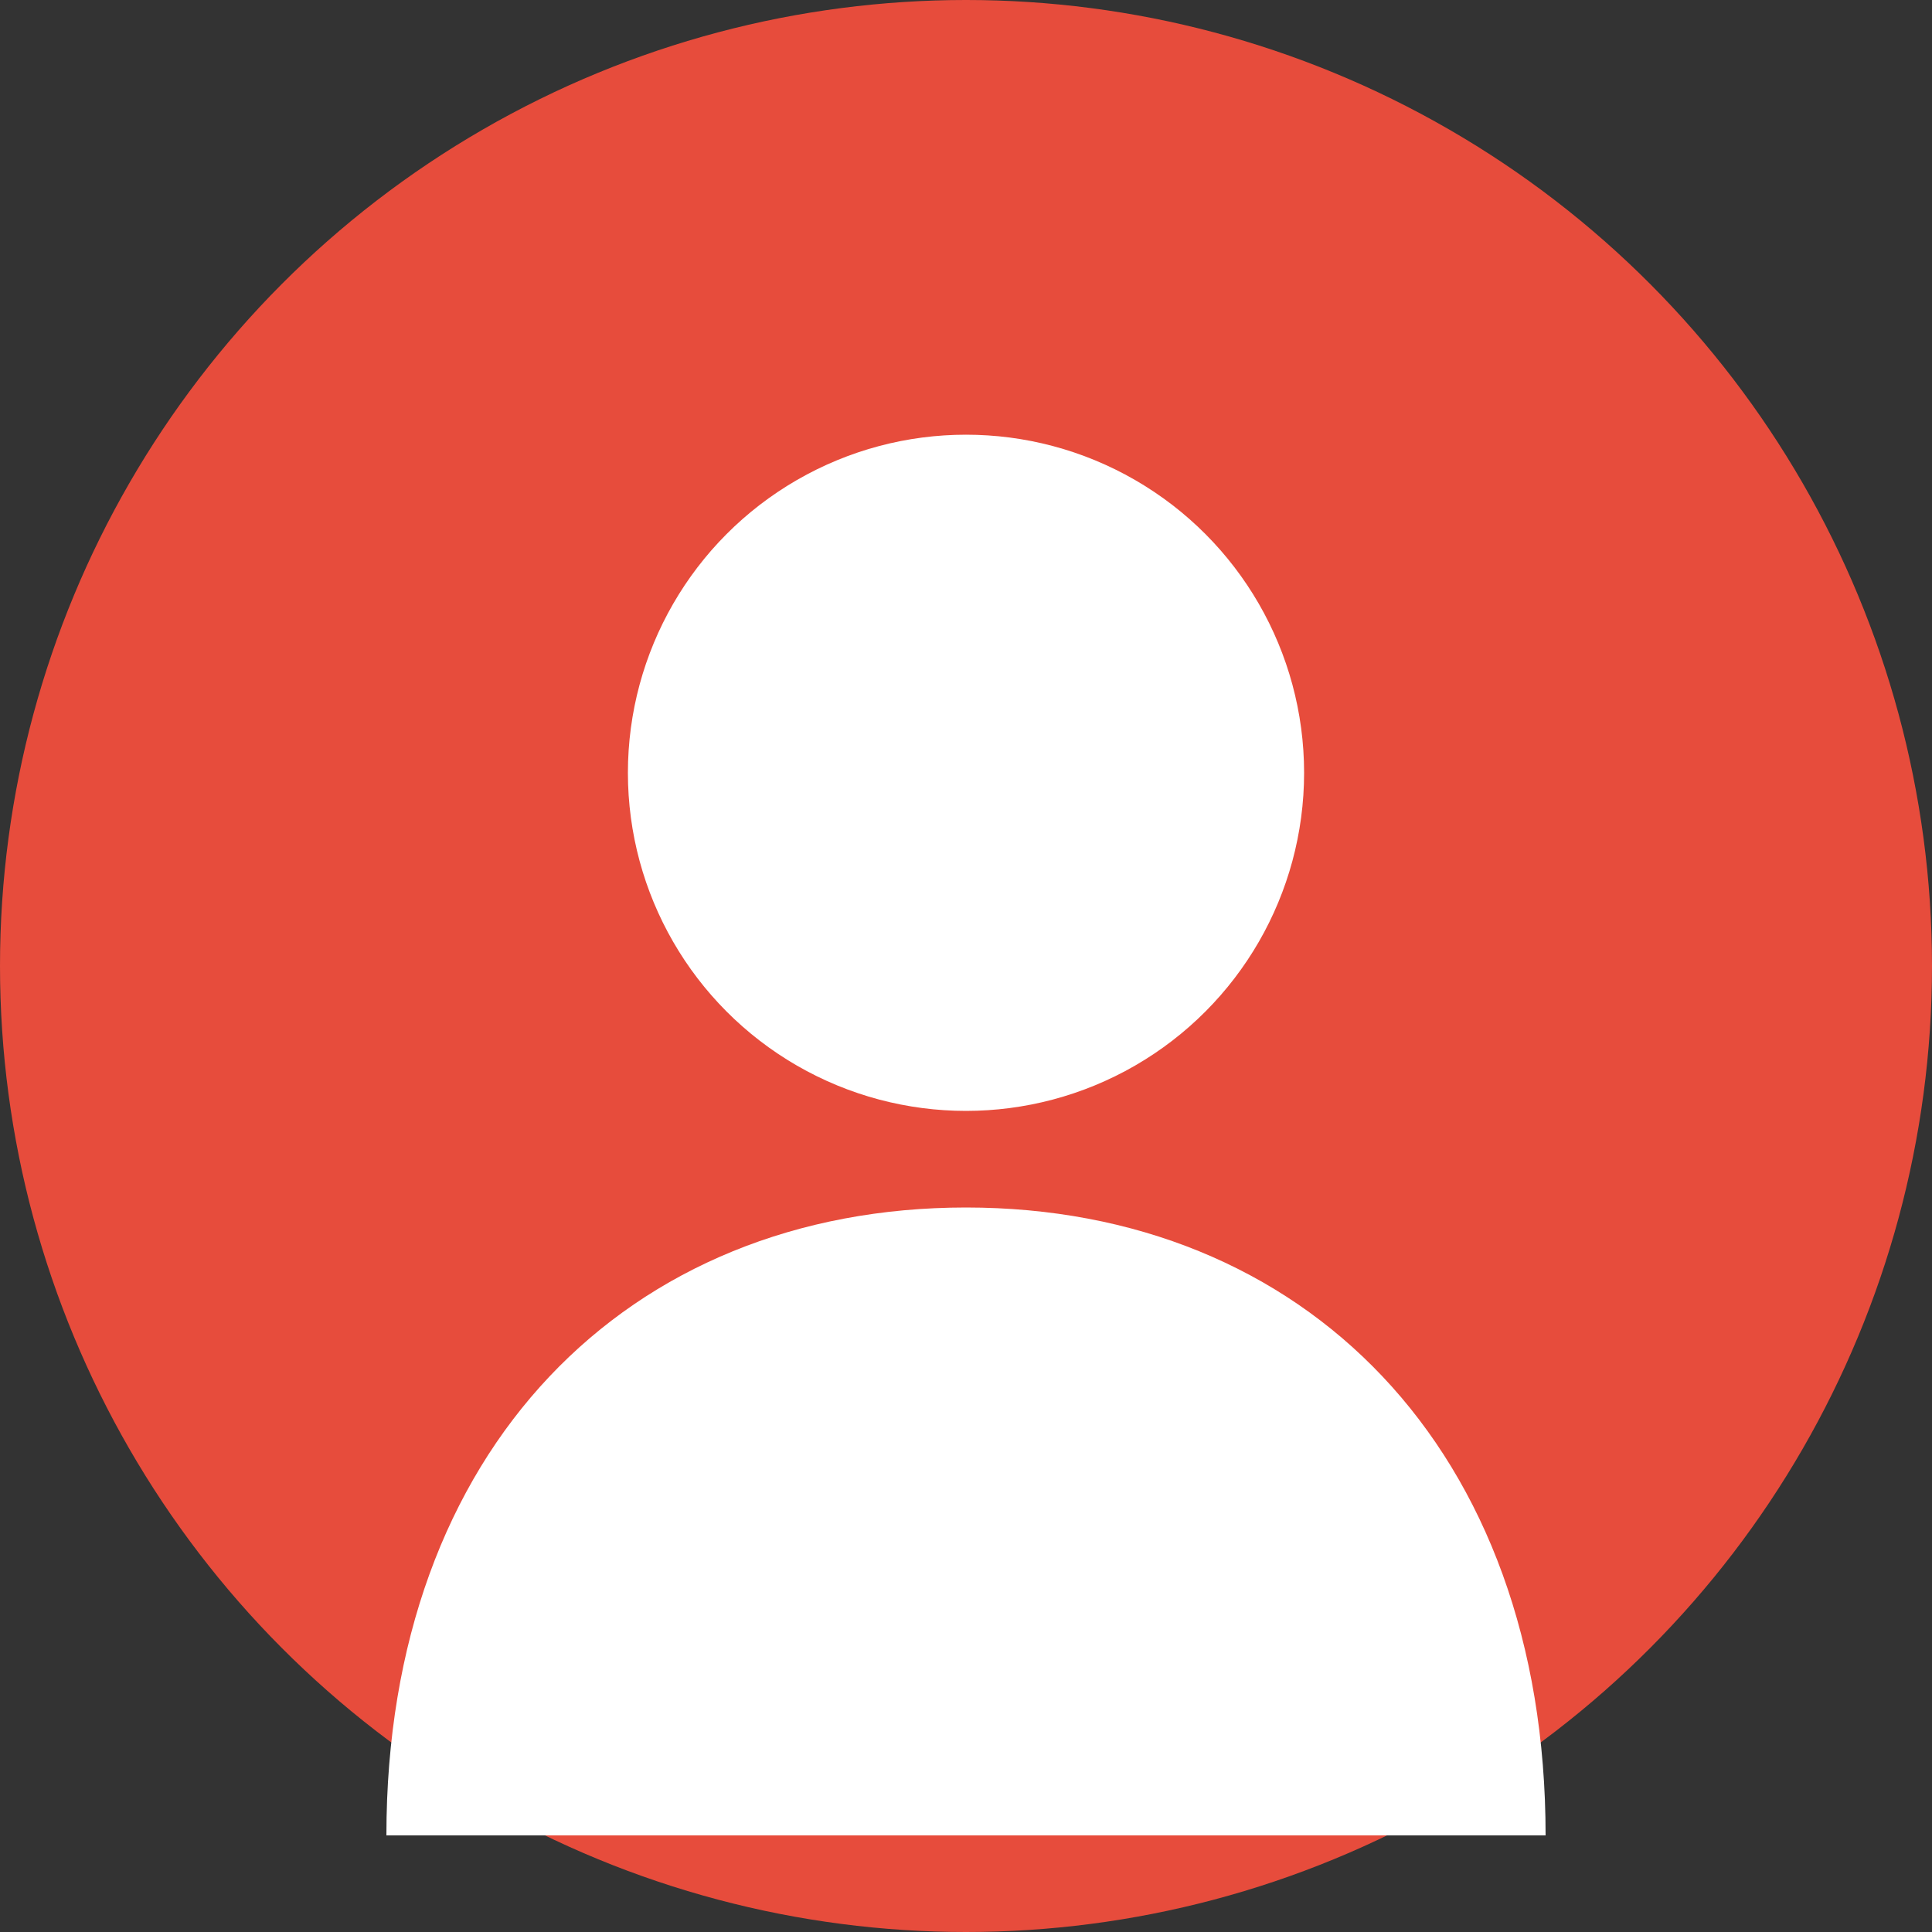 <svg xmlns="http://www.w3.org/2000/svg" viewBox="0 0 200 200" width="200" height="200">
  <rect x="0" y="0" width="200" height="200" fill="#333333" stroke="none"/>
  <!-- Background Circle -->
  <circle cx="100" cy="100" r="100" fill="#e74c3c" />
  
  <!-- User Icon -->
  <g fill="#ffffff">
    <!-- Head -->
    <circle cx="100" cy="80" r="35" />
    
    <!-- Body -->
    <path d="M100,125 C65,125 40,150 40,190 L160,190 C160,150 135,125 100,125 Z" />
  </g>
</svg>
